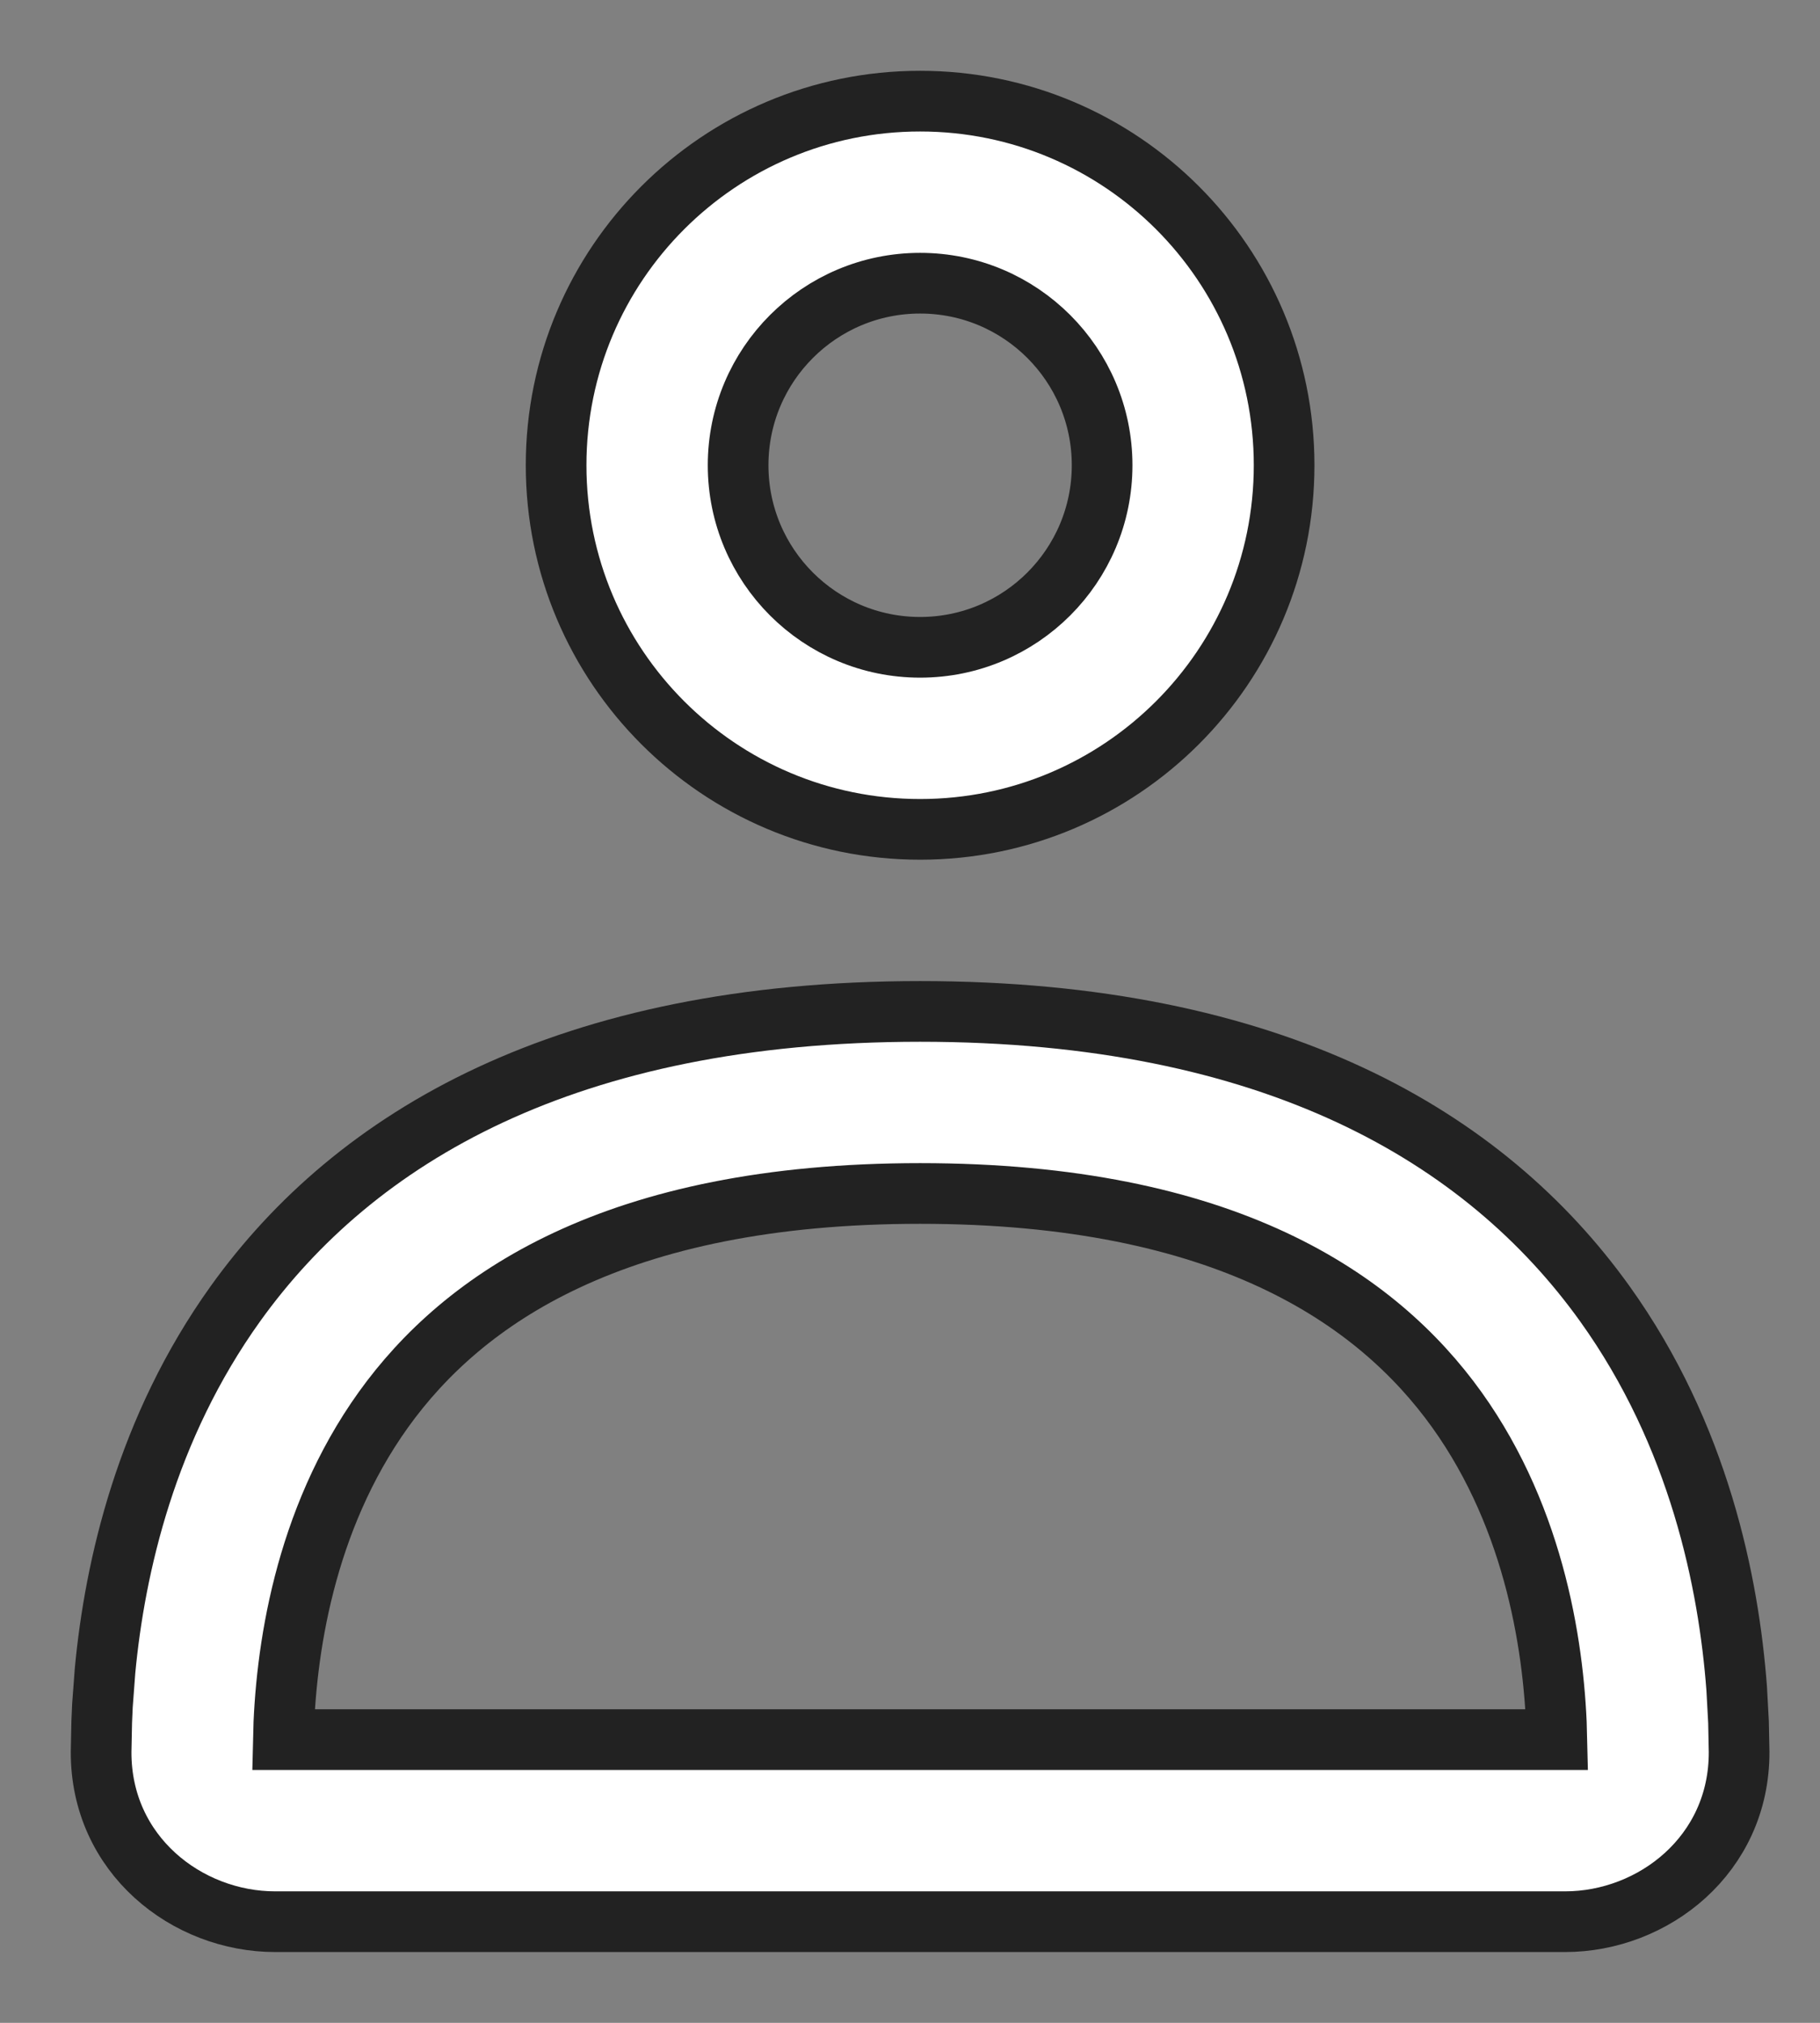 <?xml version="1.0" encoding="UTF-8"?>
<svg width="18px" height="20px" viewBox="0 0 18 20" version="1.1" xmlns="http://www.w3.org/2000/svg" xmlns:xlink="http://www.w3.org/1999/xlink">
    <rect x="0" y="0" width="18" height="20" fill="#808080" stroke="none"/>
    <!-- Generator: sketchtool 63.1 (101010) - https://sketch.com -->
    <title>65281095-2043-40F9-9A8B-DD0FAA8A9776@1.5x</title>
    <desc>Created with sketchtool.</desc>
    <g id="All-screens" stroke="none" stroke-width="1" fill="none" fill-rule="evenodd">
        <g id="1A-Hisab-kitaab--Home" transform="translate(-313, -850)" fill="#FFFFFF" stroke="#222222" stroke-width="0.6">
            <g id="Bottom-Nav.-Copy-3" transform="translate(15, 813)">
                <g id="Group-4" transform="translate(99, 0)">
                    <path d="M208.1,47 C211.593,47 213.688,48.24 214.871,49.889 C215.806,51.193 216.098,52.653 216.176,53.694 L216.194,54.025 L216.194,54.025 L216.2,54.32 L216.2,54.32 C216.204,55.337 215.351,56 214.478,56 L201.722,56 C200.848,56 199.996,55.337 200,54.32 L200.006,54.025 C200.008,53.973 200.01,53.919 200.013,53.864 L200.039,53.517 C200.136,52.491 200.446,51.121 201.329,49.889 C202.512,48.24 204.607,47 208.1,47 Z M208.1,48.8 C205.081,48.8 203.579,49.841 202.792,50.938 C202.005,52.036 201.82,53.343 201.802,54.2 L214.398,54.2 C214.38,53.343 214.195,52.036 213.408,50.938 C212.621,49.841 211.119,48.8 208.1,48.8 Z M208.1,38 C210.088,38 211.7,39.612 211.7,41.6 C211.7,43.588 210.088,45.2 208.1,45.2 C206.112,45.2 204.5,43.588 204.5,41.6 C204.5,39.612 206.112,38 208.1,38 Z M208.1,39.8 C207.106,39.8 206.3,40.606 206.3,41.6 C206.3,42.594 207.106,43.4 208.1,43.4 C209.094,43.4 209.9,42.594 209.9,41.6 C209.9,40.606 209.094,39.8 208.1,39.8 Z" id="Shape"></path>
                </g>
            </g>
        </g>
    </g>
</svg>